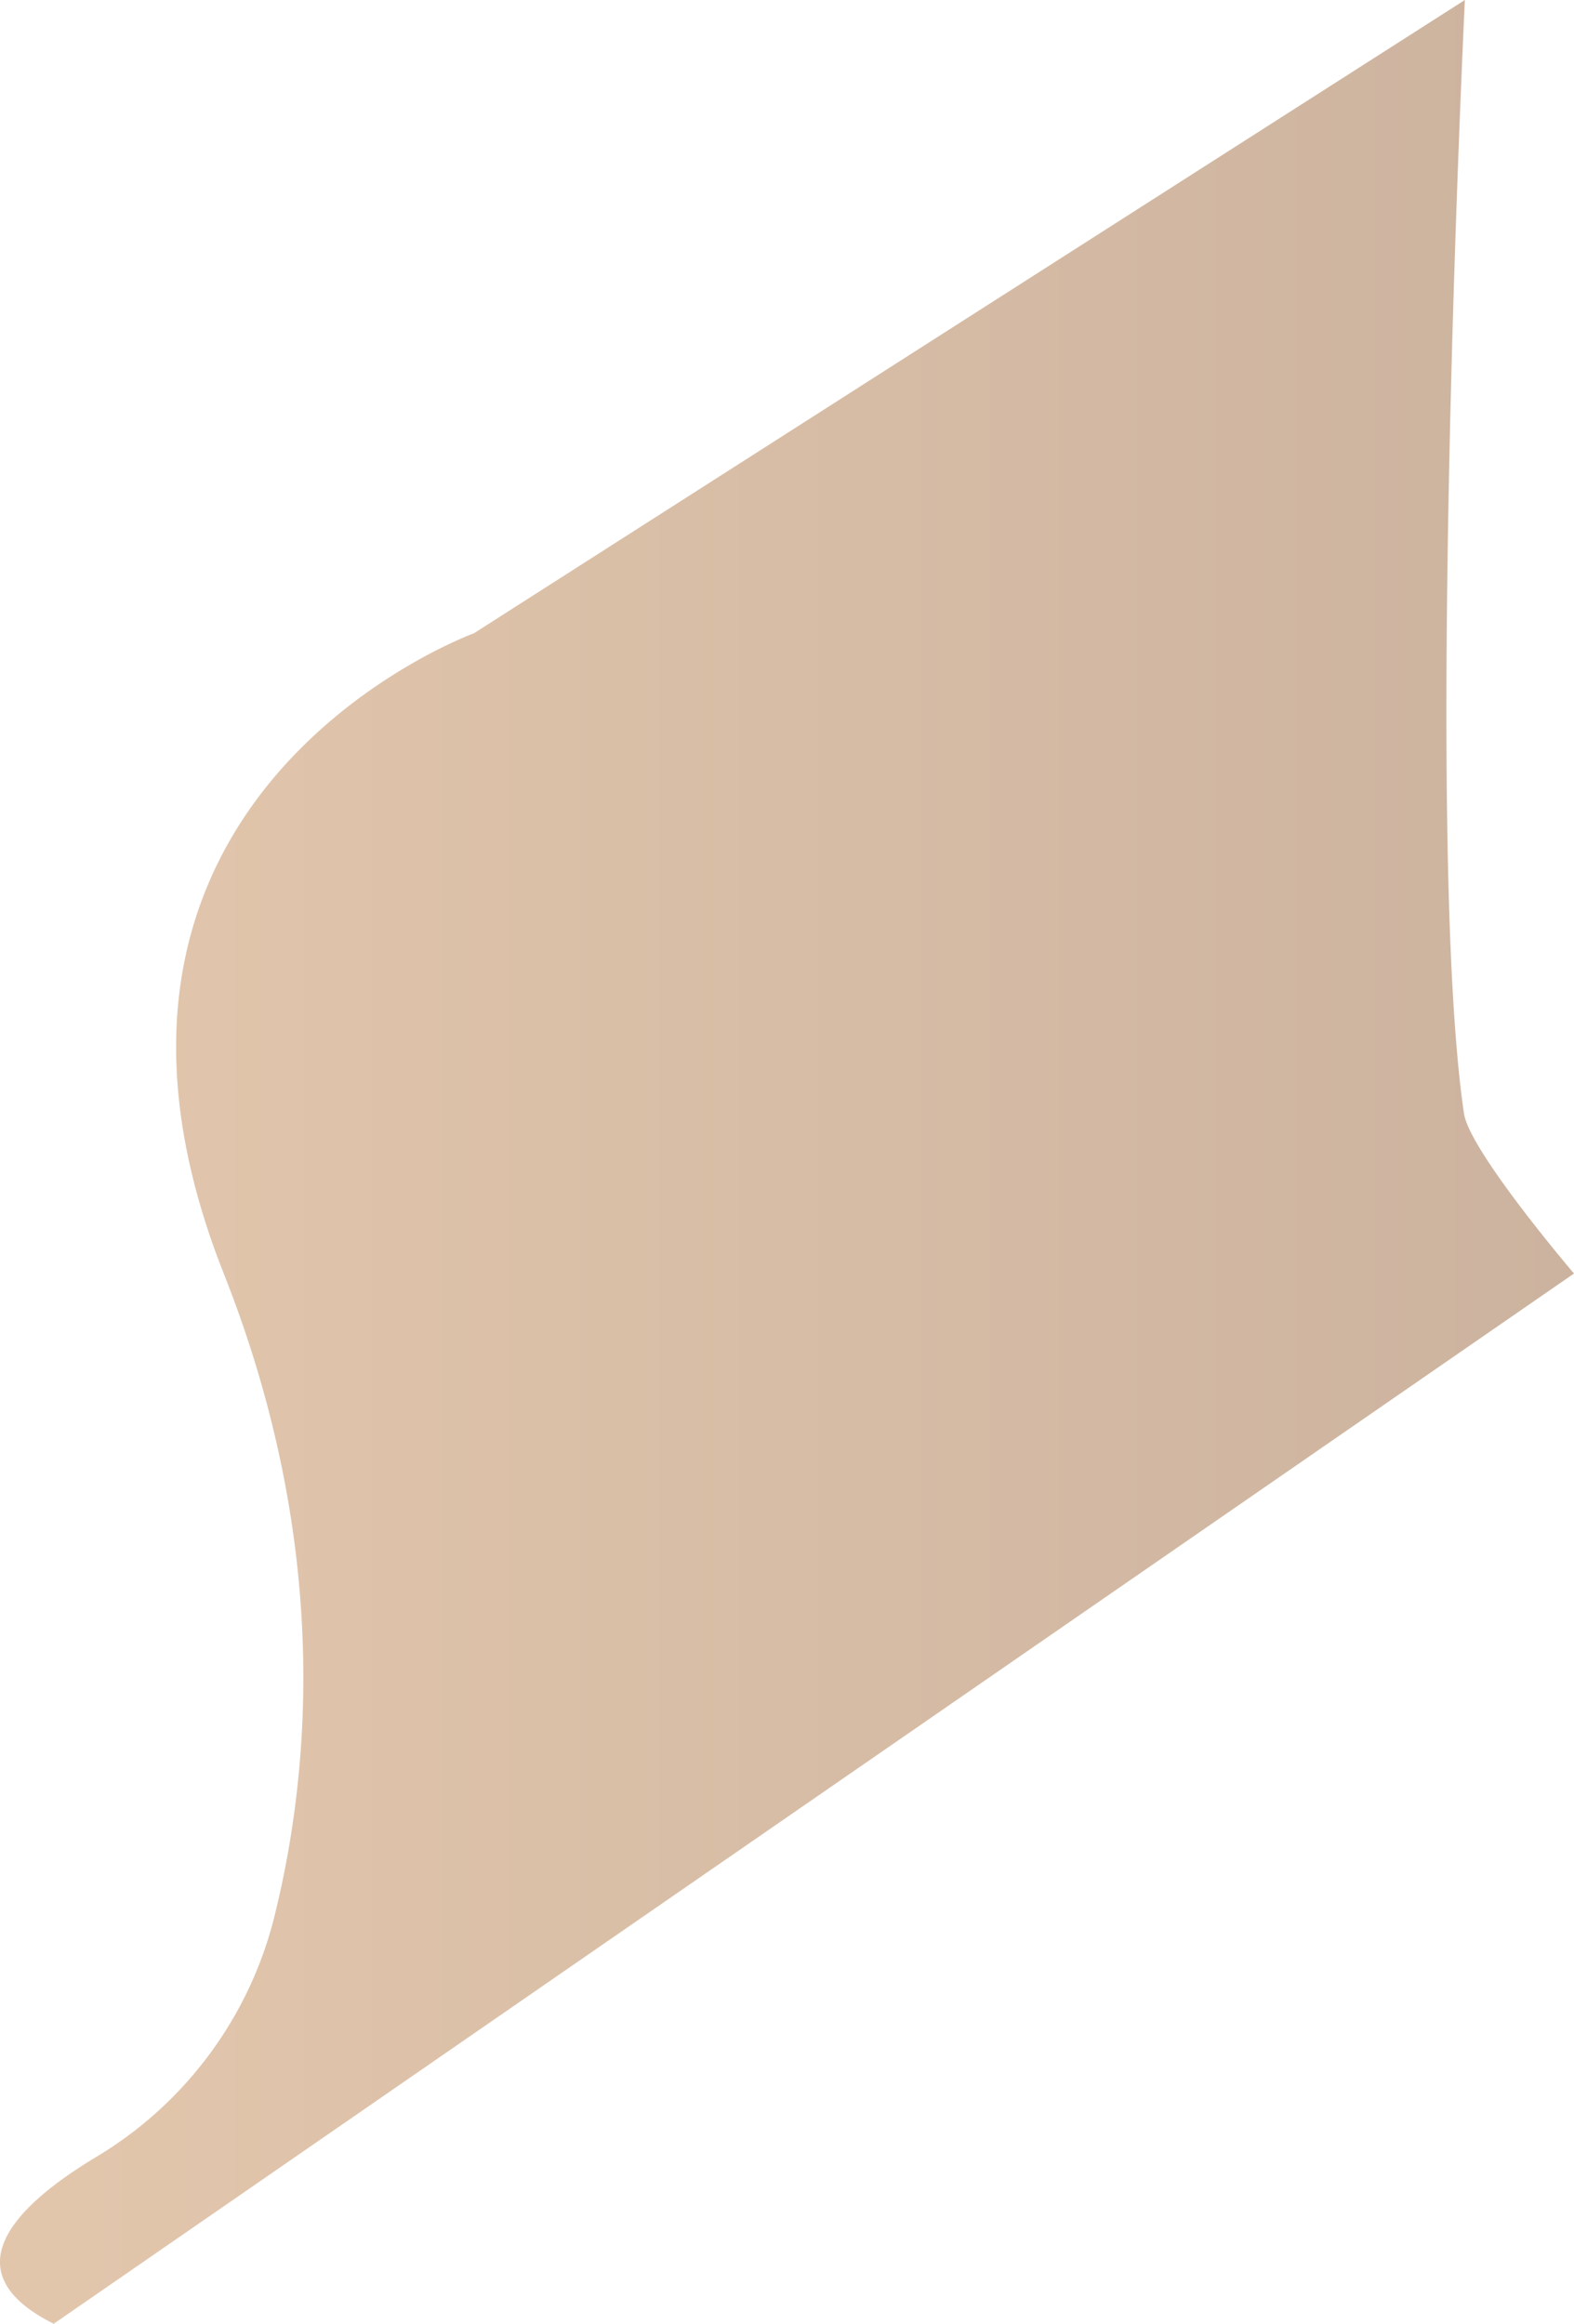 <svg xmlns="http://www.w3.org/2000/svg" xmlns:xlink="http://www.w3.org/1999/xlink" viewBox="0 0 157.37 232.32"><defs><style>.cls-1{fill:url(#linear-gradient);}</style><linearGradient id="linear-gradient" y1="116.16" x2="157.37" y2="116.16" gradientUnits="userSpaceOnUse"><stop offset="0.04" stop-color="#e2c6ac"/><stop offset="1" stop-color="#ccb39f"/></linearGradient></defs><title>parchmentOffTable</title><g id="Layer_2" data-name="Layer 2"><g id="Layer_3" data-name="Layer 3"><path class="cls-1" d="M47.37,63.32s-44,16-25,64c10.69,27,8.72,49.88,4.95,64.74A39,39,0,0,1,9.52,215.7C1.88,220.31-5.25,227,5.37,232.32l152-105s-10.44-12.23-11-16c-4-27,.09-111.32.09-111.32Z"/></g></g></svg>